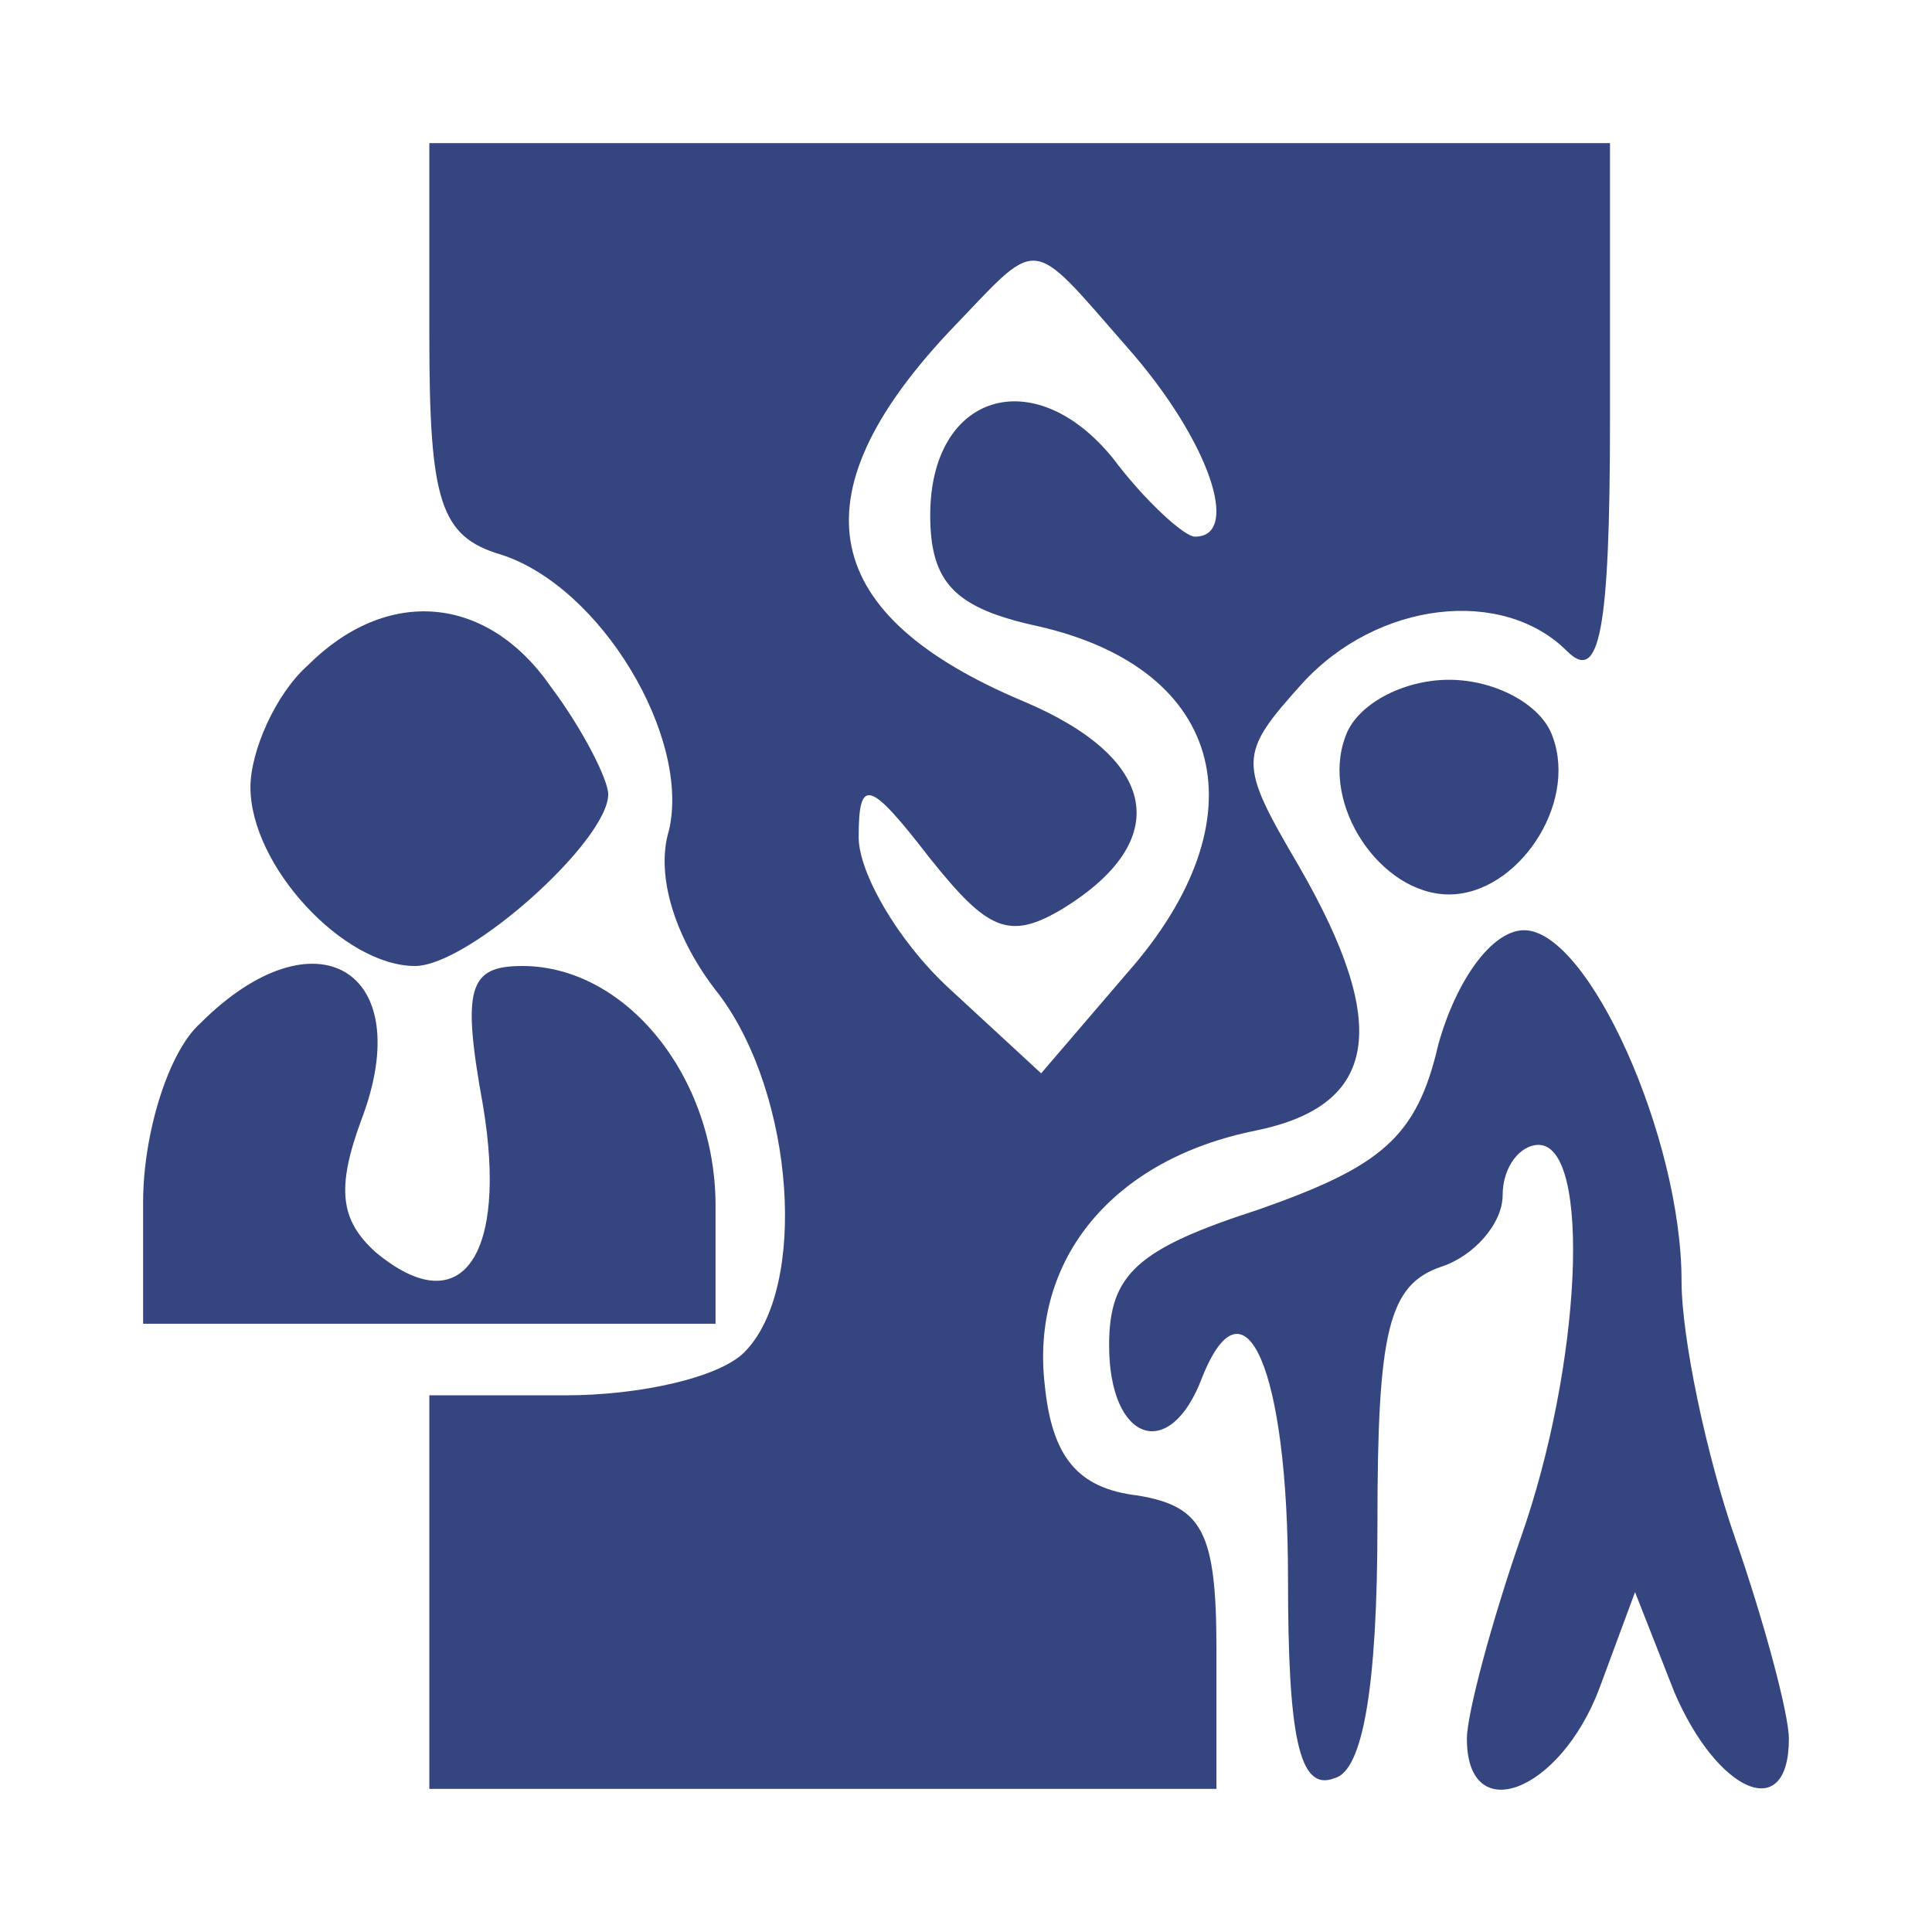 <?xml version="1.0" standalone="no"?>
<!DOCTYPE svg PUBLIC "-//W3C//DTD SVG 20010904//EN"
 "http://www.w3.org/TR/2001/REC-SVG-20010904/DTD/svg10.dtd">
<svg version="1.0" xmlns="http://www.w3.org/2000/svg"
 width="54pt" height="54pt" viewBox="0 0 54 54"
 preserveAspectRatio="xMidYMid meet">

<g transform="translate(0,54) scale(0.1,-0.1)"
fill="#35457F" stroke="none">
<path d="M120 446 c0 -46 3 -56 20 -61 28 -9 53 -51 47 -77 -4 -13 2 -31 14
-46 21 -28 25 -82 7 -100 -7 -7 -29 -12 -50 -12 l-38 0 0 -55 0 -55 110 0 110
0 0 39 c0 33 -4 40 -22 43 -17 2 -24 11 -26 31 -4 35 19 63 59 71 34 7 38 29
12 74 -17 29 -17 31 1 51 21 23 56 27 74 9 9 -9 12 5 12 65 l0 77 -165 0 -165
0 0 -54z m195 -3 c23 -26 32 -53 19 -53 -3 0 -14 10 -23 22 -22 27 -51 18 -51
-16 0 -19 7 -26 30 -31 53 -12 63 -54 25 -97 l-24 -28 -26 24 c-14 13 -25 32
-25 42 0 17 3 16 20 -6 16 -20 22 -23 37 -14 31 19 27 42 -11 58 -57 24 -64
57 -21 103 26 27 22 28 50 -4z"/>
<path d="M86 354 c-9 -8 -16 -24 -16 -34 0 -22 26 -50 46 -50 15 0 54 35 54
48 0 4 -7 18 -16 30 -18 26 -46 28 -68 6z"/>
<path d="M376 334 c-7 -19 10 -44 29 -44 19 0 36 25 29 44 -3 9 -16 16 -29 16
-13 0 -26 -7 -29 -16z"/>
<path d="M402 248 c-6 -26 -16 -34 -50 -46 -34 -11 -42 -18 -42 -38 0 -27 17
-33 26 -9 12 30 24 2 24 -56 0 -44 3 -60 13 -56 8 2 12 26 12 71 0 54 3 67 18
72 9 3 17 12 17 20 0 8 5 14 10 14 15 0 12 -62 -5 -110 -8 -23 -15 -49 -15
-56 0 -25 26 -15 37 14 l10 27 11 -28 c12 -28 32 -37 32 -13 0 7 -7 33 -15 56
-8 23 -15 56 -15 72 0 40 -26 98 -44 98 -9 0 -19 -14 -24 -32z"/>
<path d="M56 254 c-9 -8 -16 -31 -16 -50 l0 -34 80 0 80 0 0 33 c0 36 -25 67
-54 67 -15 0 -17 -6 -11 -39 7 -42 -6 -61 -30 -41 -10 9 -11 18 -4 37 16 42
-13 59 -45 27z"/>
</g>
</svg>
